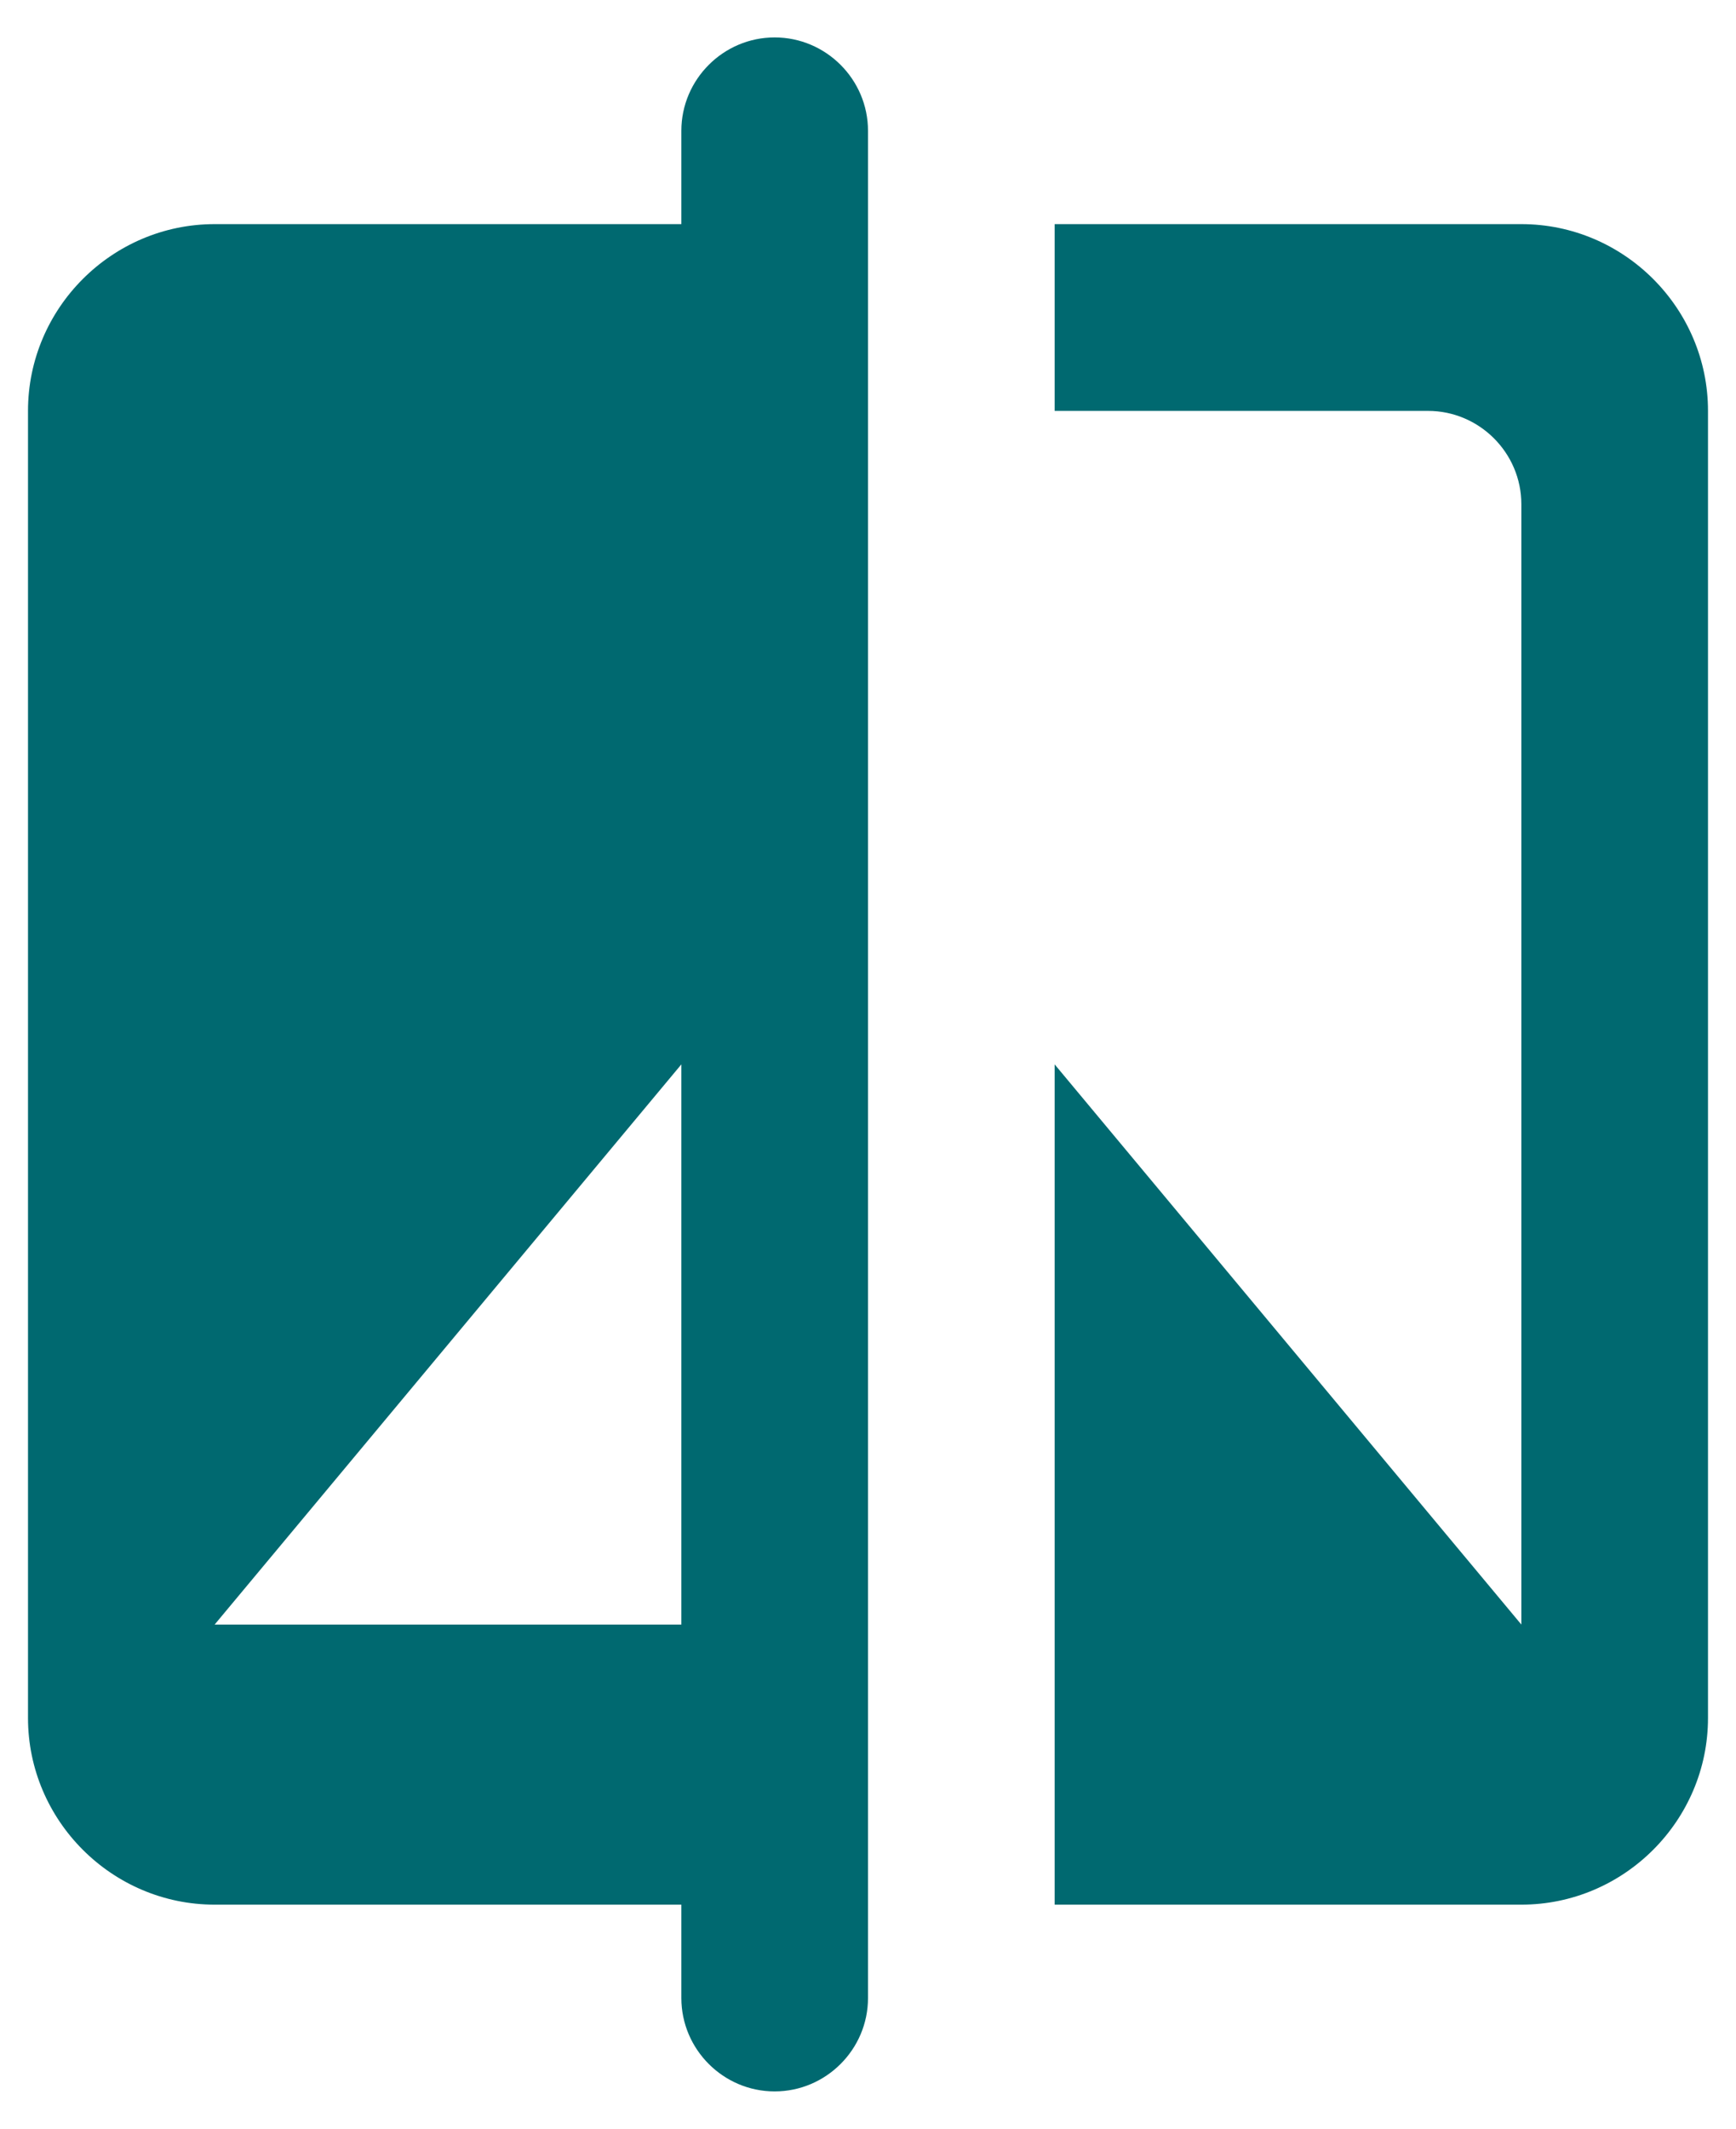 <svg width="31" height="38" viewBox="0 0 31 38" fill="none" xmlns="http://www.w3.org/2000/svg">
<path d="M12.167 4.001H3.833C2 4.001 0.5 5.501 0.5 7.335V30.668C0.5 32.501 2 34.001 3.833 34.001H12.167V35.668C12.167 36.585 12.917 37.335 13.833 37.335C14.75 37.335 15.5 36.585 15.5 35.668V2.335C15.5 1.418 14.75 0.668 13.833 0.668C12.917 0.668 12.167 1.418 12.167 2.335V4.001ZM12.167 29.001H3.833L12.167 19.001V29.001ZM27.167 4.001H18.833V7.335H25.5C26.417 7.335 27.167 8.085 27.167 9.001V29.001L18.833 19.001V34.001H27.167C29 34.001 30.5 32.501 30.5 30.668V7.335C30.5 5.501 29 4.001 27.167 4.001Z" fill="#006970"/>
</svg>
